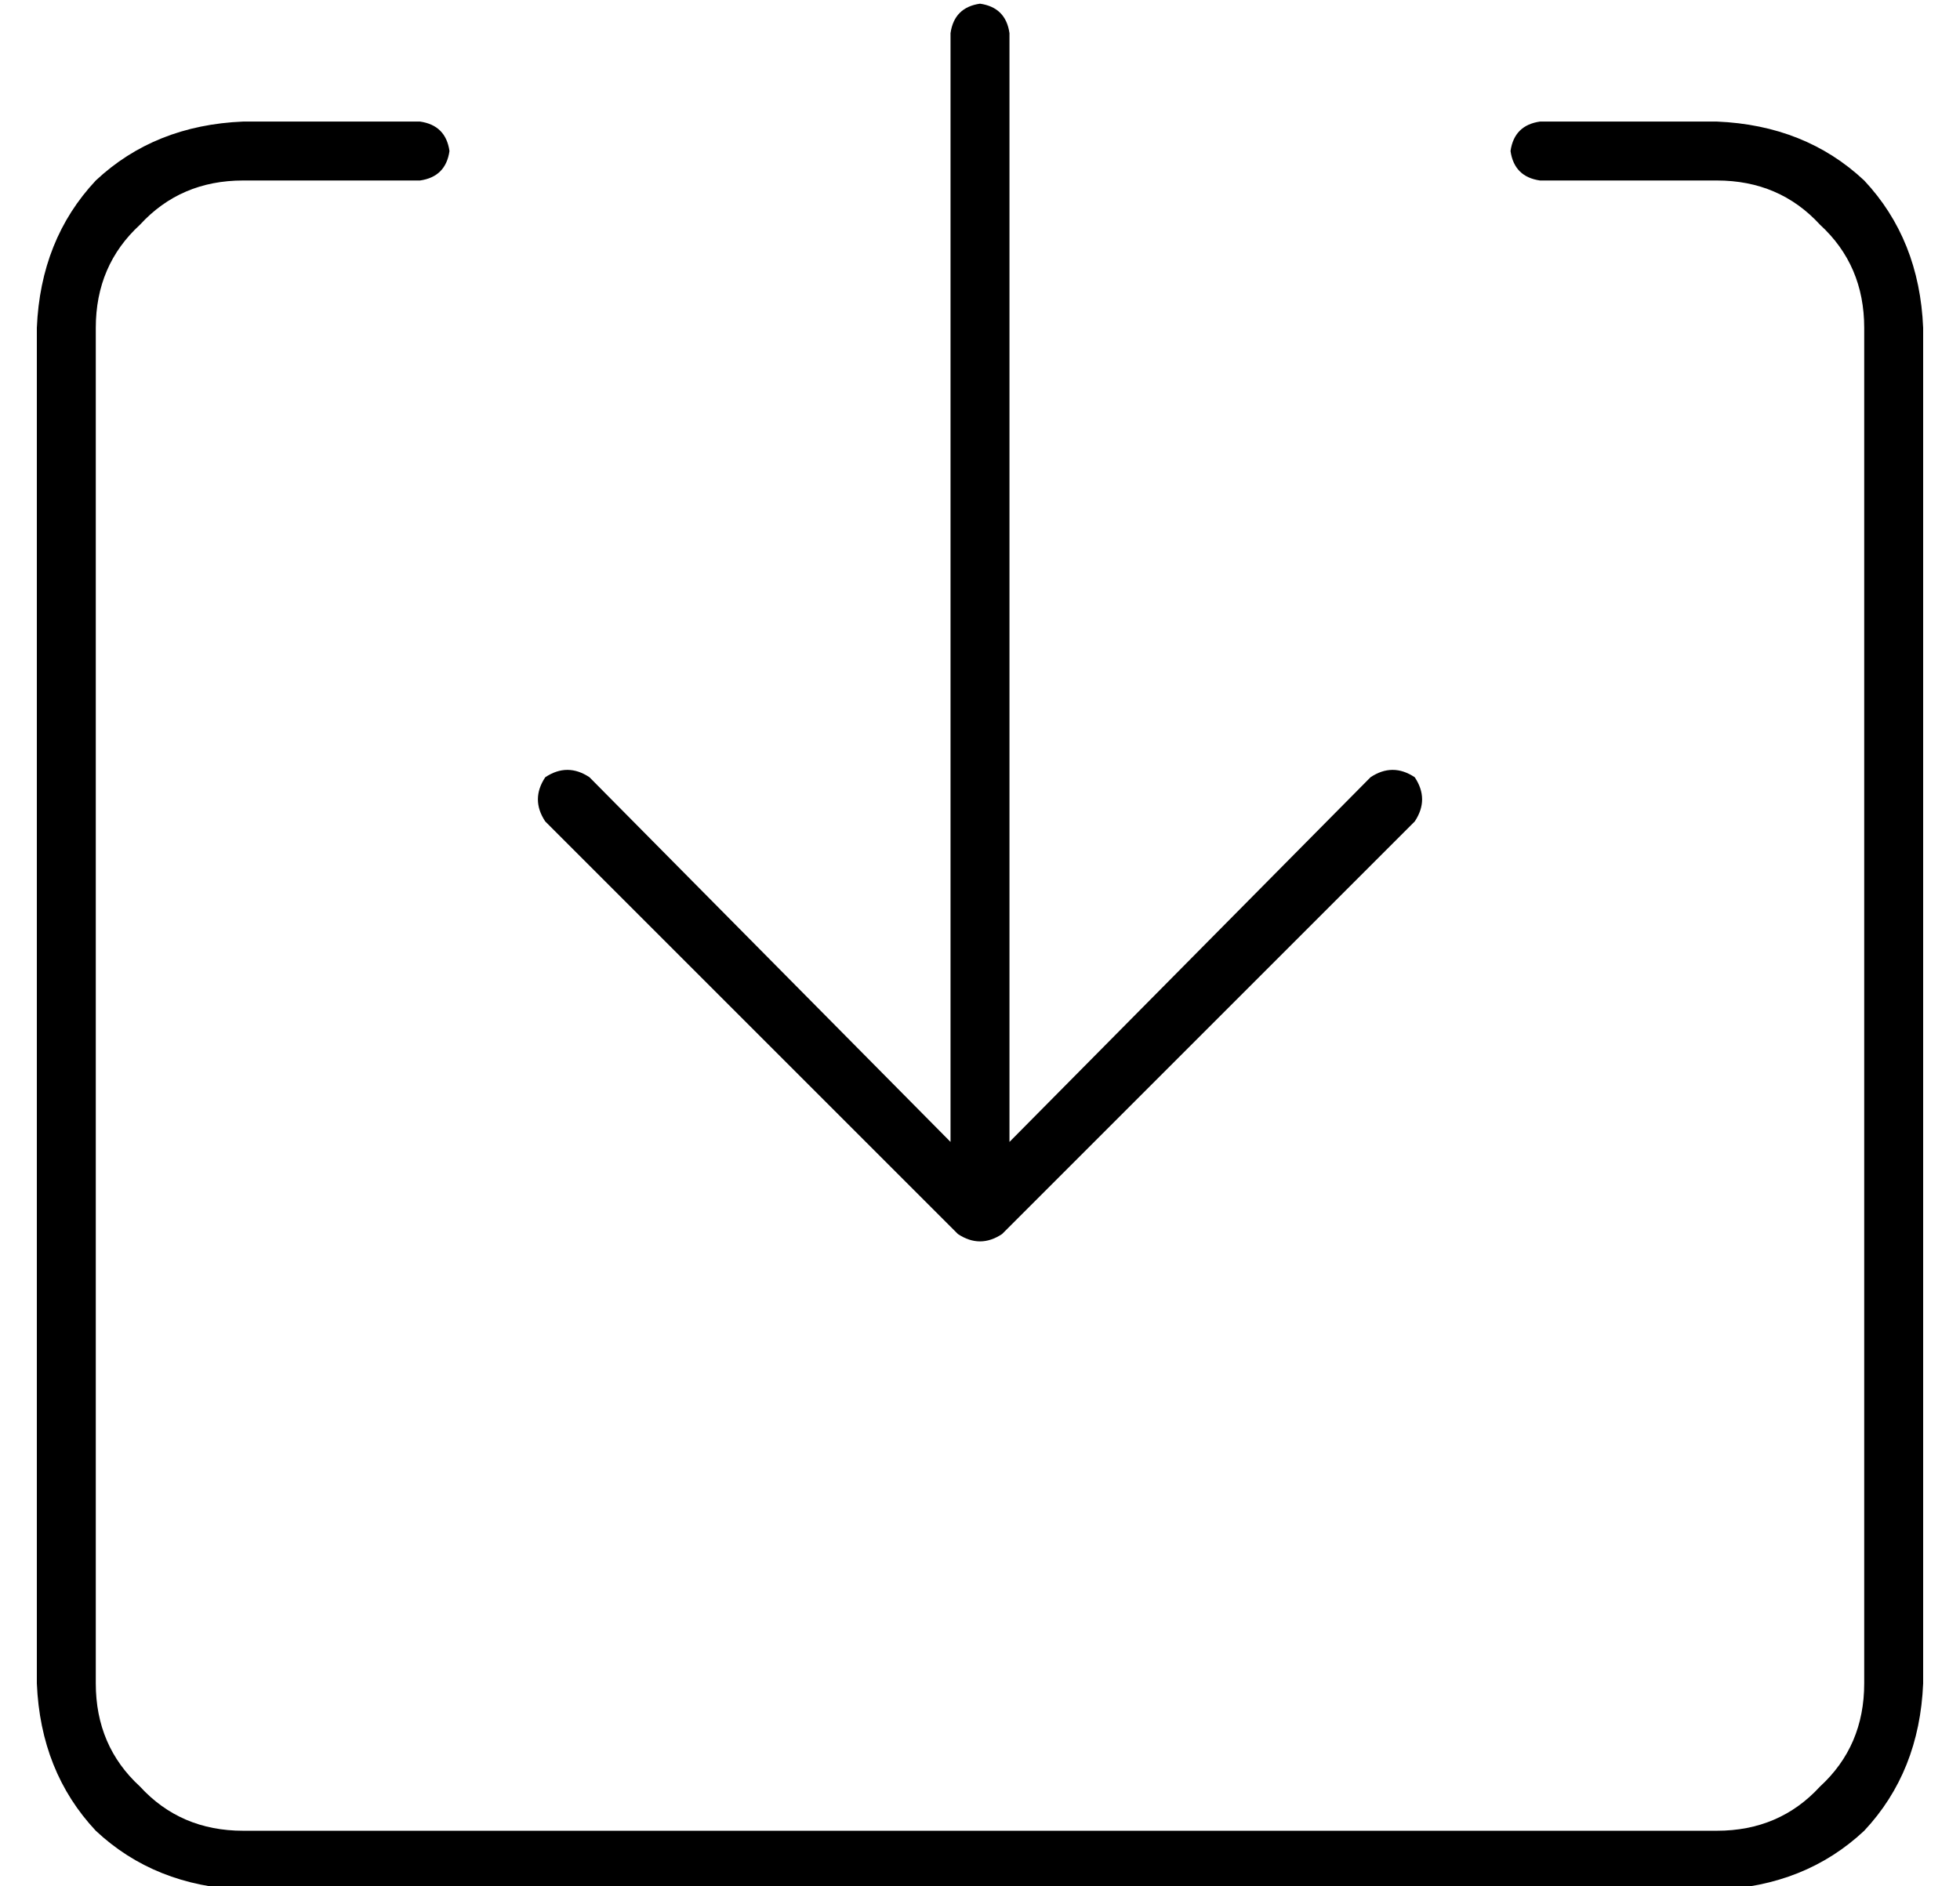 <?xml version="1.0" standalone="no"?>
<!DOCTYPE svg PUBLIC "-//W3C//DTD SVG 1.1//EN" "http://www.w3.org/Graphics/SVG/1.1/DTD/svg11.dtd" >
<svg xmlns="http://www.w3.org/2000/svg" xmlns:xlink="http://www.w3.org/1999/xlink" version="1.1" viewBox="-10 -40 532 512">
   <path fill="currentColor"
d="M374 183q4 -6 0 -12q-6 -4 -12 0l-98 99v0v-301v0q-1 -7 -8 -8q-7 1 -8 8v301v0l-98 -99v0q-6 -4 -12 0q-4 6 0 12l112 112v0q6 4 12 0l112 -112v0zM56 -7q-24 1 -40 16v0v0q-15 16 -16 40v368v0q1 24 16 40q16 15 40 16h400v0q24 -1 40 -16q15 -16 16 -40v-368v0
q-1 -24 -16 -40q-16 -15 -40 -16h-48v0q-7 1 -8 8q1 7 8 8h48v0q17 0 28 12q12 11 12 28v368v0q0 17 -12 28q-11 12 -28 12h-400v0q-17 0 -28 -12q-12 -11 -12 -28v-368v0q0 -17 12 -28q11 -12 28 -12h48v0q7 -1 8 -8q-1 -7 -8 -8h-48v0z" />
</svg>
